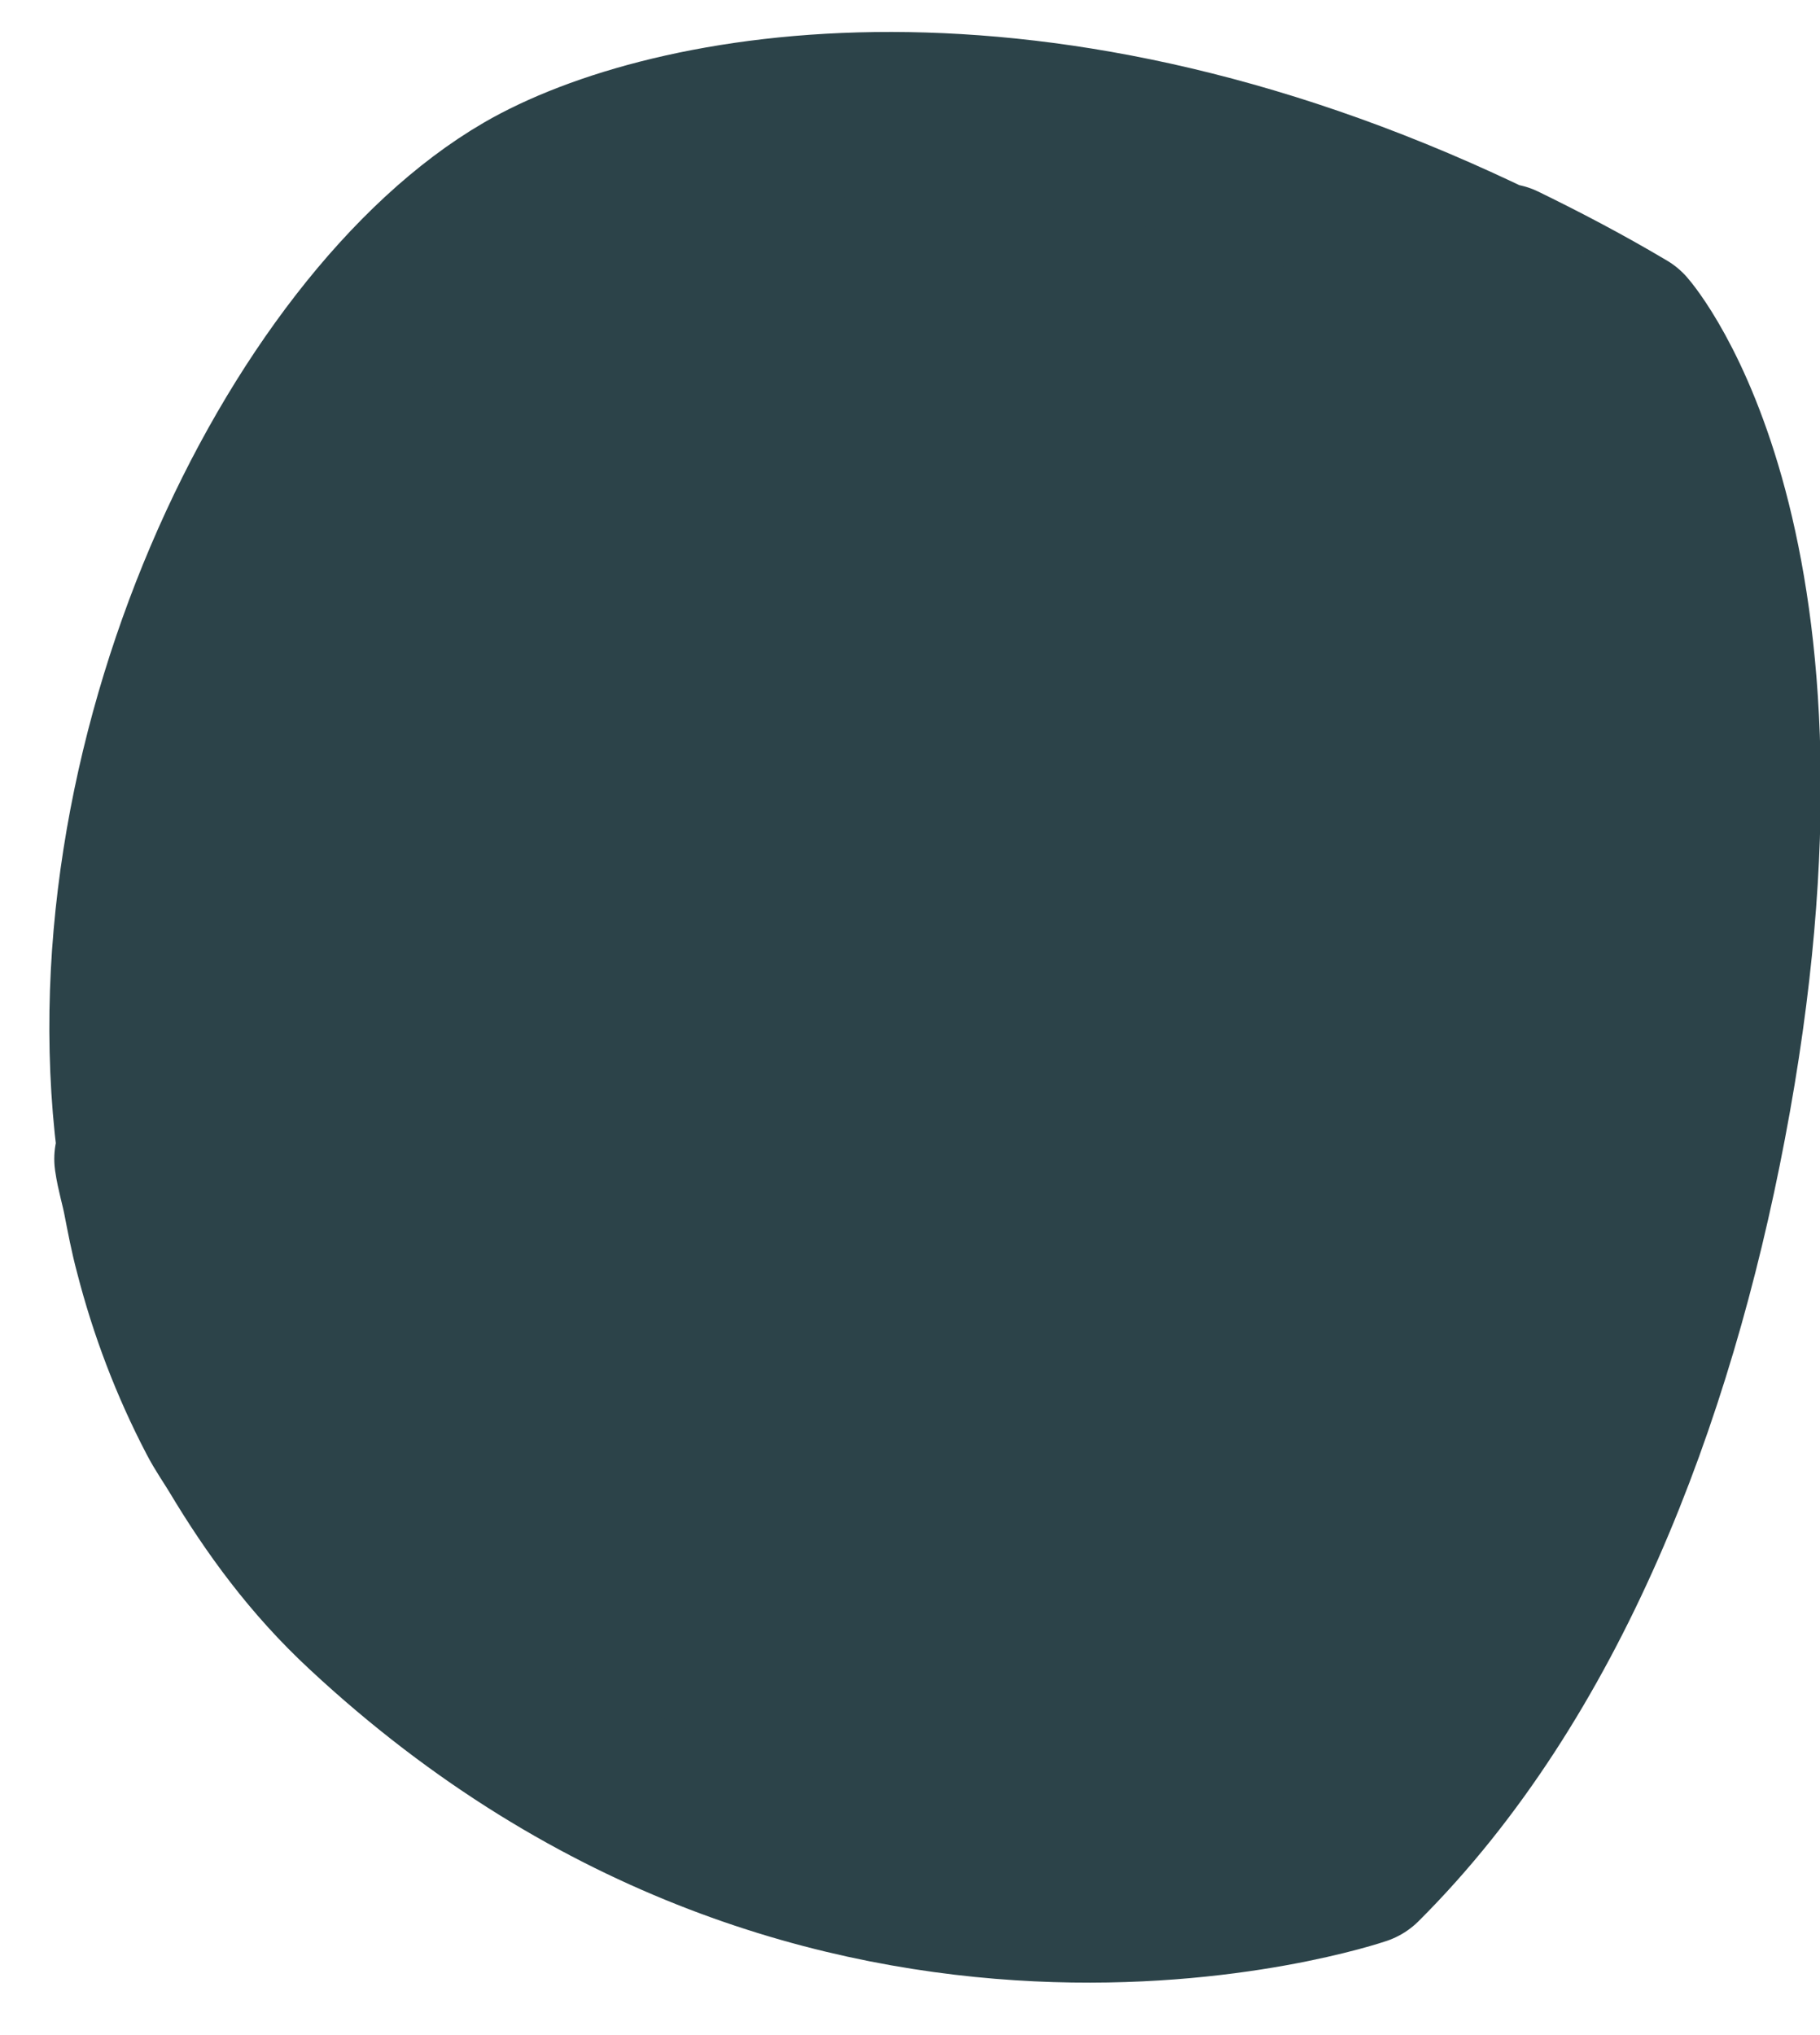 <svg xmlns="http://www.w3.org/2000/svg" width="17" height="19" viewBox="0 0 17 19">
    <path fill="#2C4349" fill-rule="evenodd" stroke="#2C4349" stroke-linejoin="round" stroke-width="1.54" d="M14.033 2.482c.375.183.756.382 1.145.613 0 0 1.766 2.01.737 7.399-.485 2.549-1.468 5.163-3.208 6.897 0 0-4.93 1.692-9.292-2.371-.49-.454-.858-.96-1.174-1.488-.064-.106-.135-.206-.19-.313-.257-.492-.45-1.003-.585-1.528-.045-.166-.076-.333-.109-.501-.024-.124-.062-.245-.08-.37.014.013.033.025.044.037-.544-3.723 1.466-7.812 3.583-9.045 1.326-.77 4.762-1.445 9.131.696-.002-.01-.002-.02-.002-.026z"/>
</svg>
